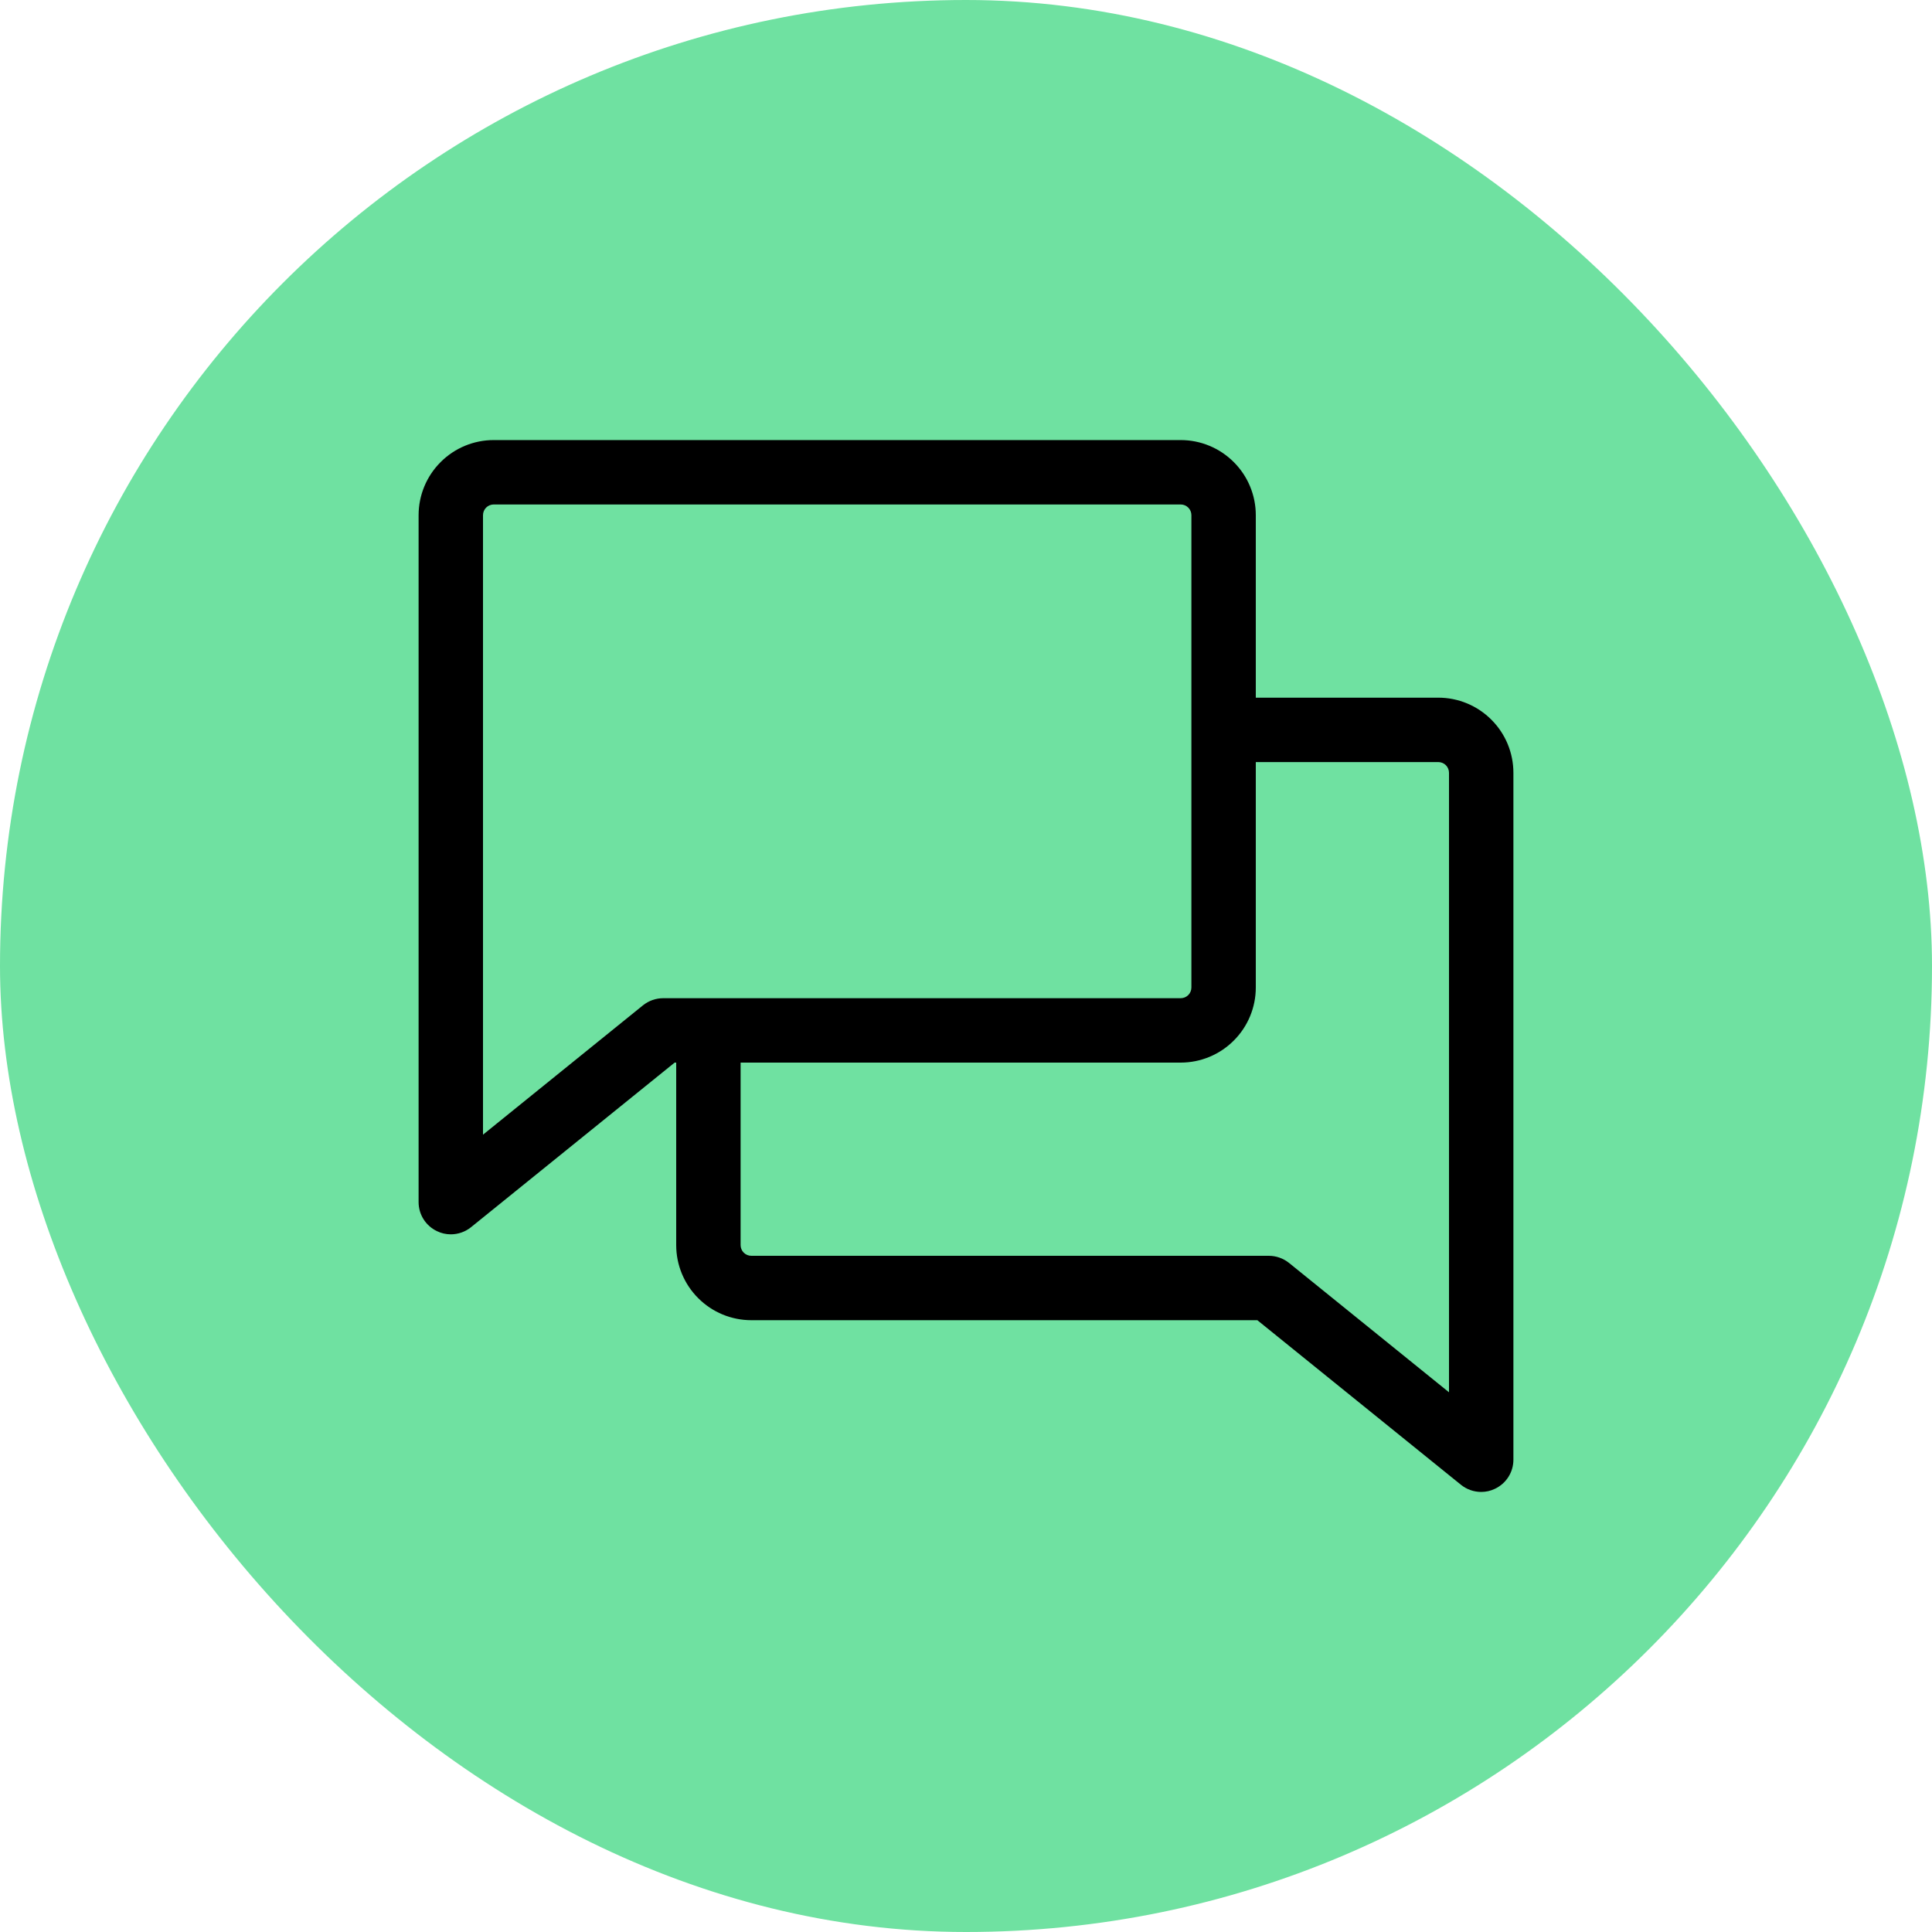 <svg width="45" height="45" viewBox="0 0 45 45" fill="none" xmlns="http://www.w3.org/2000/svg">
<rect width="45" height="45" rx="22.5" fill="#6FE1A1"/>
<path d="M33.5 16.25H29.25V12C29.25 11.536 29.066 11.091 28.737 10.763C28.409 10.434 27.964 10.25 27.5 10.25H11.5C11.036 10.25 10.591 10.434 10.263 10.763C9.934 11.091 9.75 11.536 9.75 12V28C9.75 28.142 9.79 28.28 9.866 28.4C9.942 28.52 10.05 28.615 10.178 28.676C10.278 28.725 10.388 28.75 10.5 28.75C10.671 28.75 10.838 28.691 10.971 28.584L15.714 24.75H15.75V29C15.75 29.464 15.934 29.909 16.263 30.237C16.591 30.566 17.036 30.75 17.5 30.75H29.286L34.029 34.584C34.162 34.691 34.328 34.75 34.5 34.75C34.612 34.75 34.722 34.725 34.822 34.676C34.95 34.615 35.058 34.52 35.134 34.4C35.21 34.28 35.25 34.142 35.25 34V18C35.25 17.536 35.066 17.091 34.737 16.763C34.409 16.434 33.964 16.25 33.5 16.25ZM15.447 23.25C15.276 23.25 15.11 23.309 14.976 23.416L11.25 26.429V12C11.25 11.934 11.276 11.87 11.323 11.823C11.37 11.776 11.434 11.75 11.5 11.75H27.5C27.566 11.75 27.63 11.776 27.677 11.823C27.724 11.87 27.75 11.934 27.75 12V23C27.75 23.066 27.724 23.13 27.677 23.177C27.63 23.224 27.566 23.25 27.5 23.25H15.447ZM33.75 32.429L30.024 29.416C29.89 29.309 29.724 29.25 29.552 29.25H17.5C17.434 29.25 17.37 29.224 17.323 29.177C17.276 29.13 17.25 29.066 17.25 29V24.75H27.5C27.964 24.75 28.409 24.566 28.737 24.237C29.066 23.909 29.25 23.464 29.25 23V17.75H33.5C33.566 17.75 33.63 17.776 33.677 17.823C33.724 17.87 33.75 17.934 33.75 18V32.429Z" fill="black"/>
</svg>

